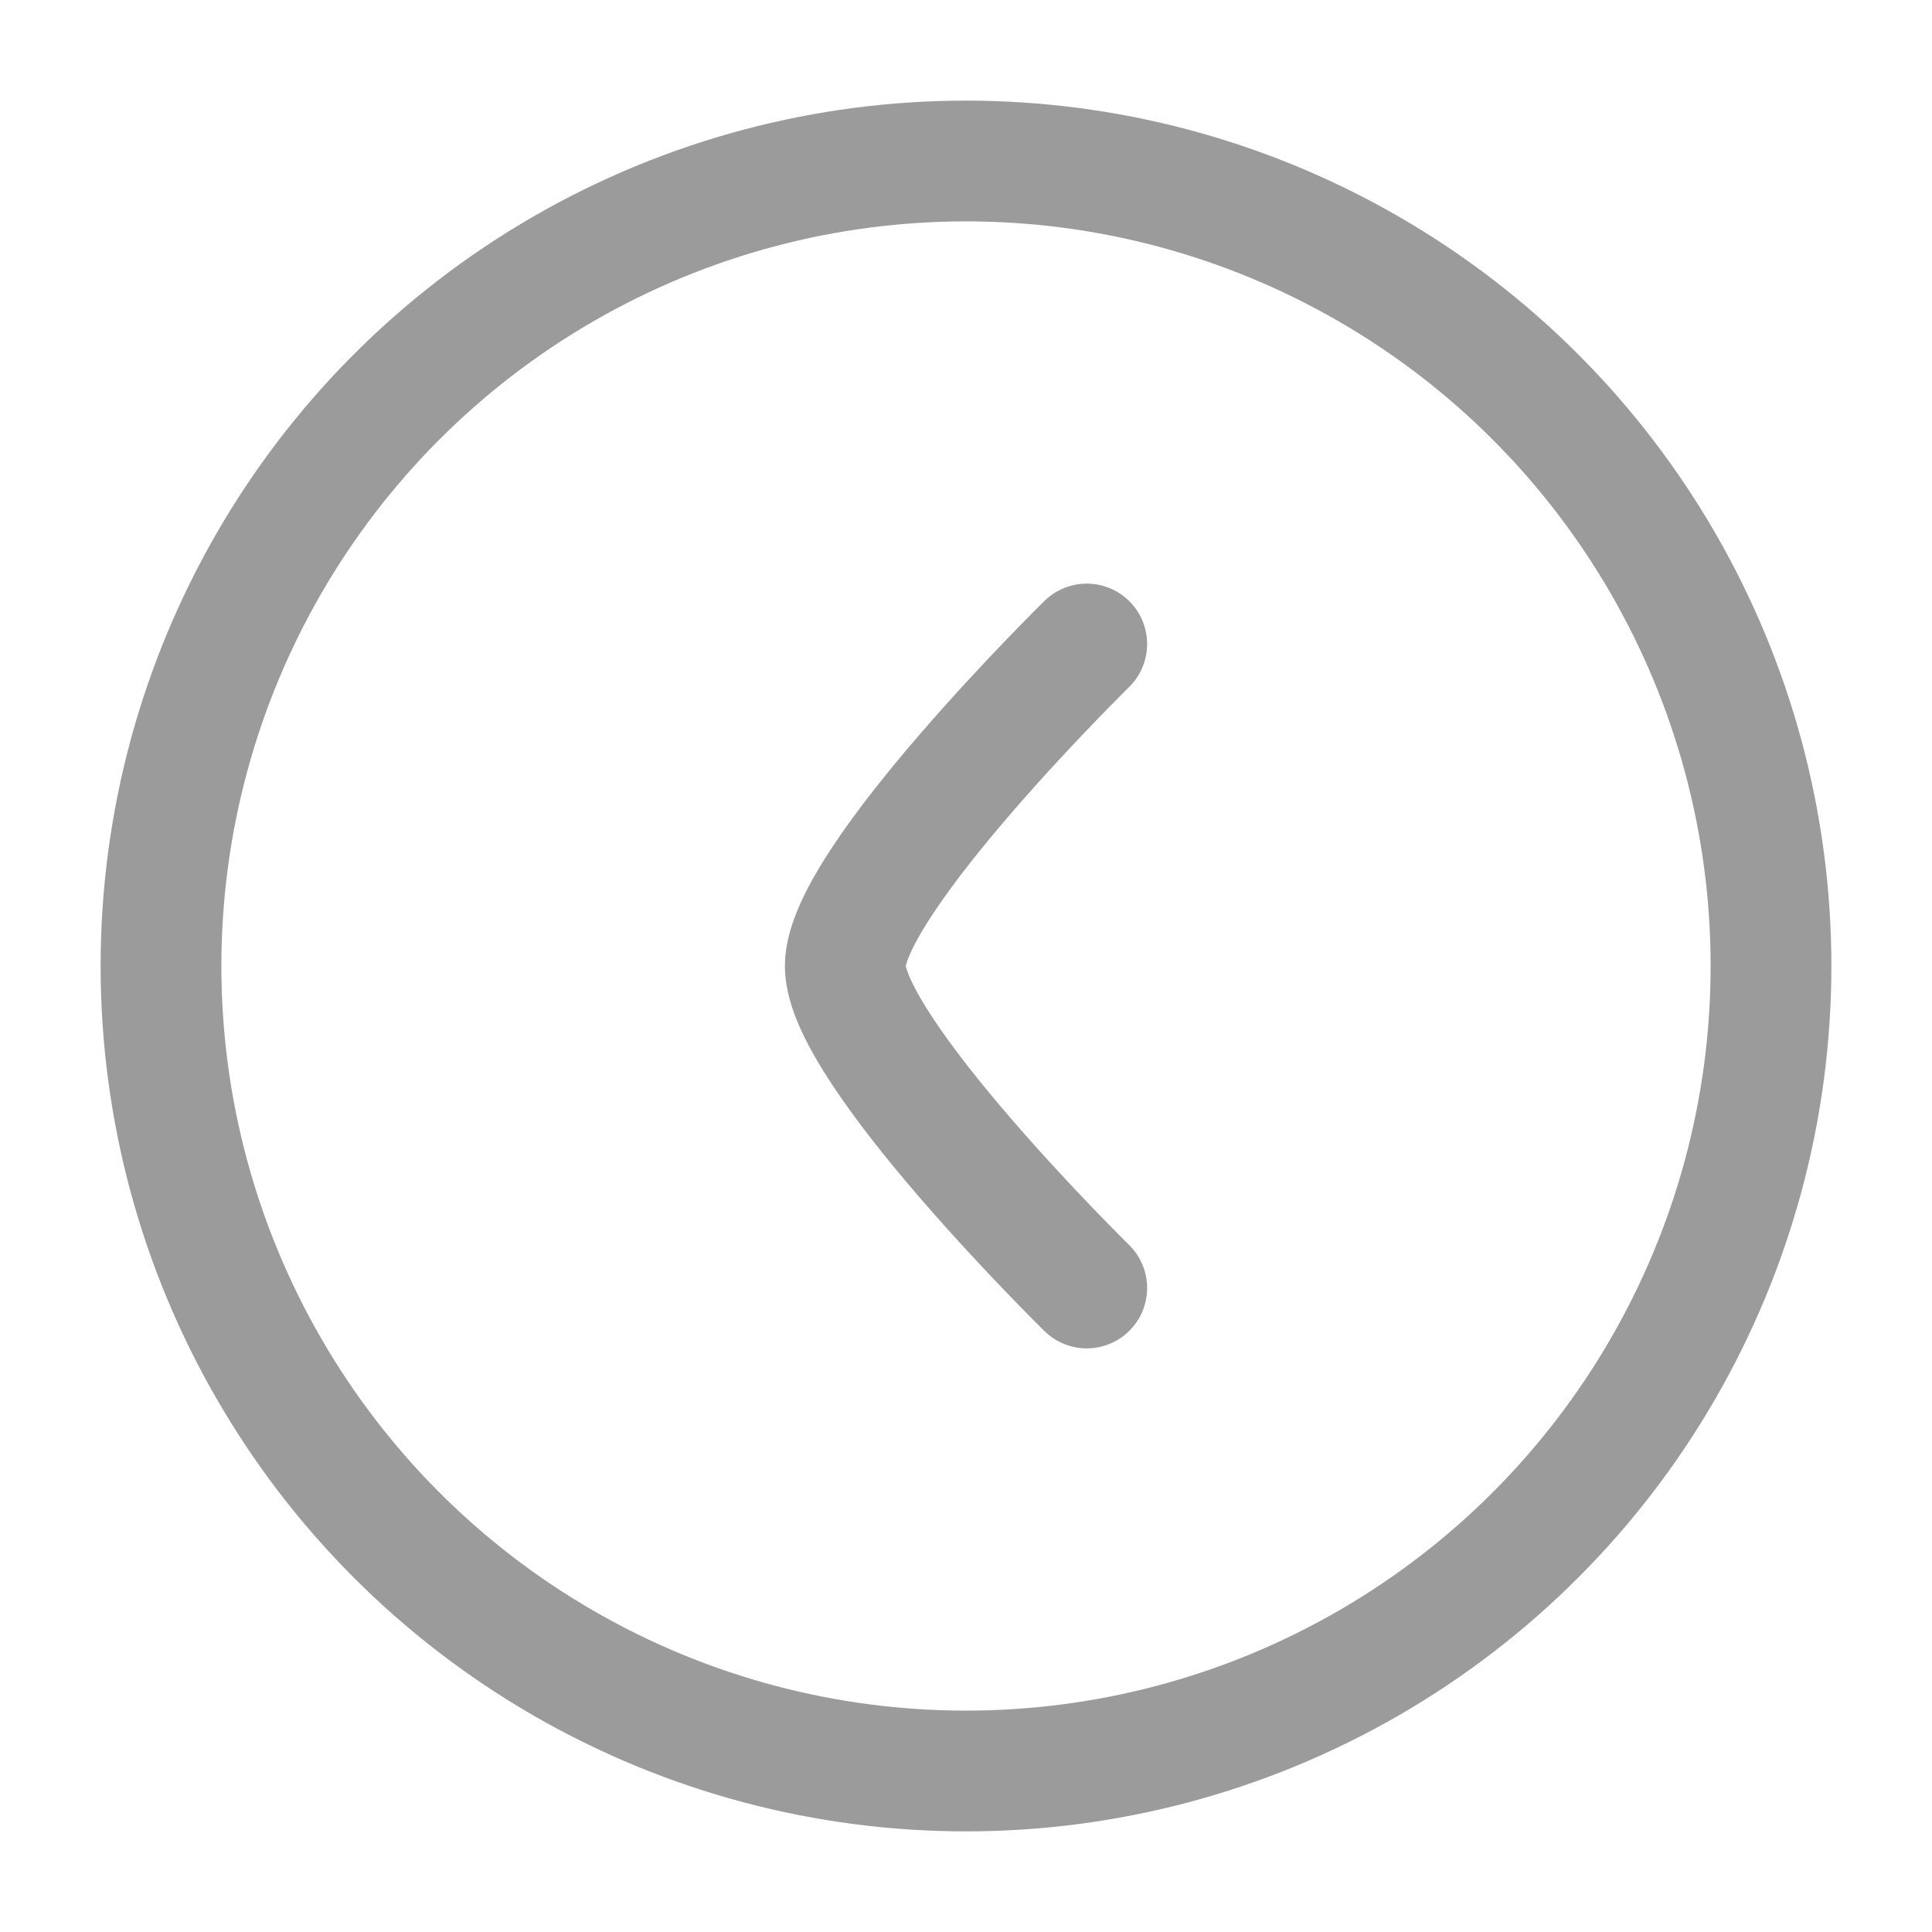 <svg xmlns="http://www.w3.org/2000/svg" viewBox="0 0 24 24" width="24" height="24" color="#9b9b9b" fill="none">
    <circle cx="12" cy="12" r="10" stroke="#9b9b9b" stroke-width="1.5"></circle>
    <path d="M13.5 16C13.5 16 10.5 13.054 10.5 12C10.5 10.946 13.5 8 13.5 8" stroke="#9b9b9b" stroke-width="1.5" stroke-linecap="round" stroke-linejoin="round"></path>
</svg>